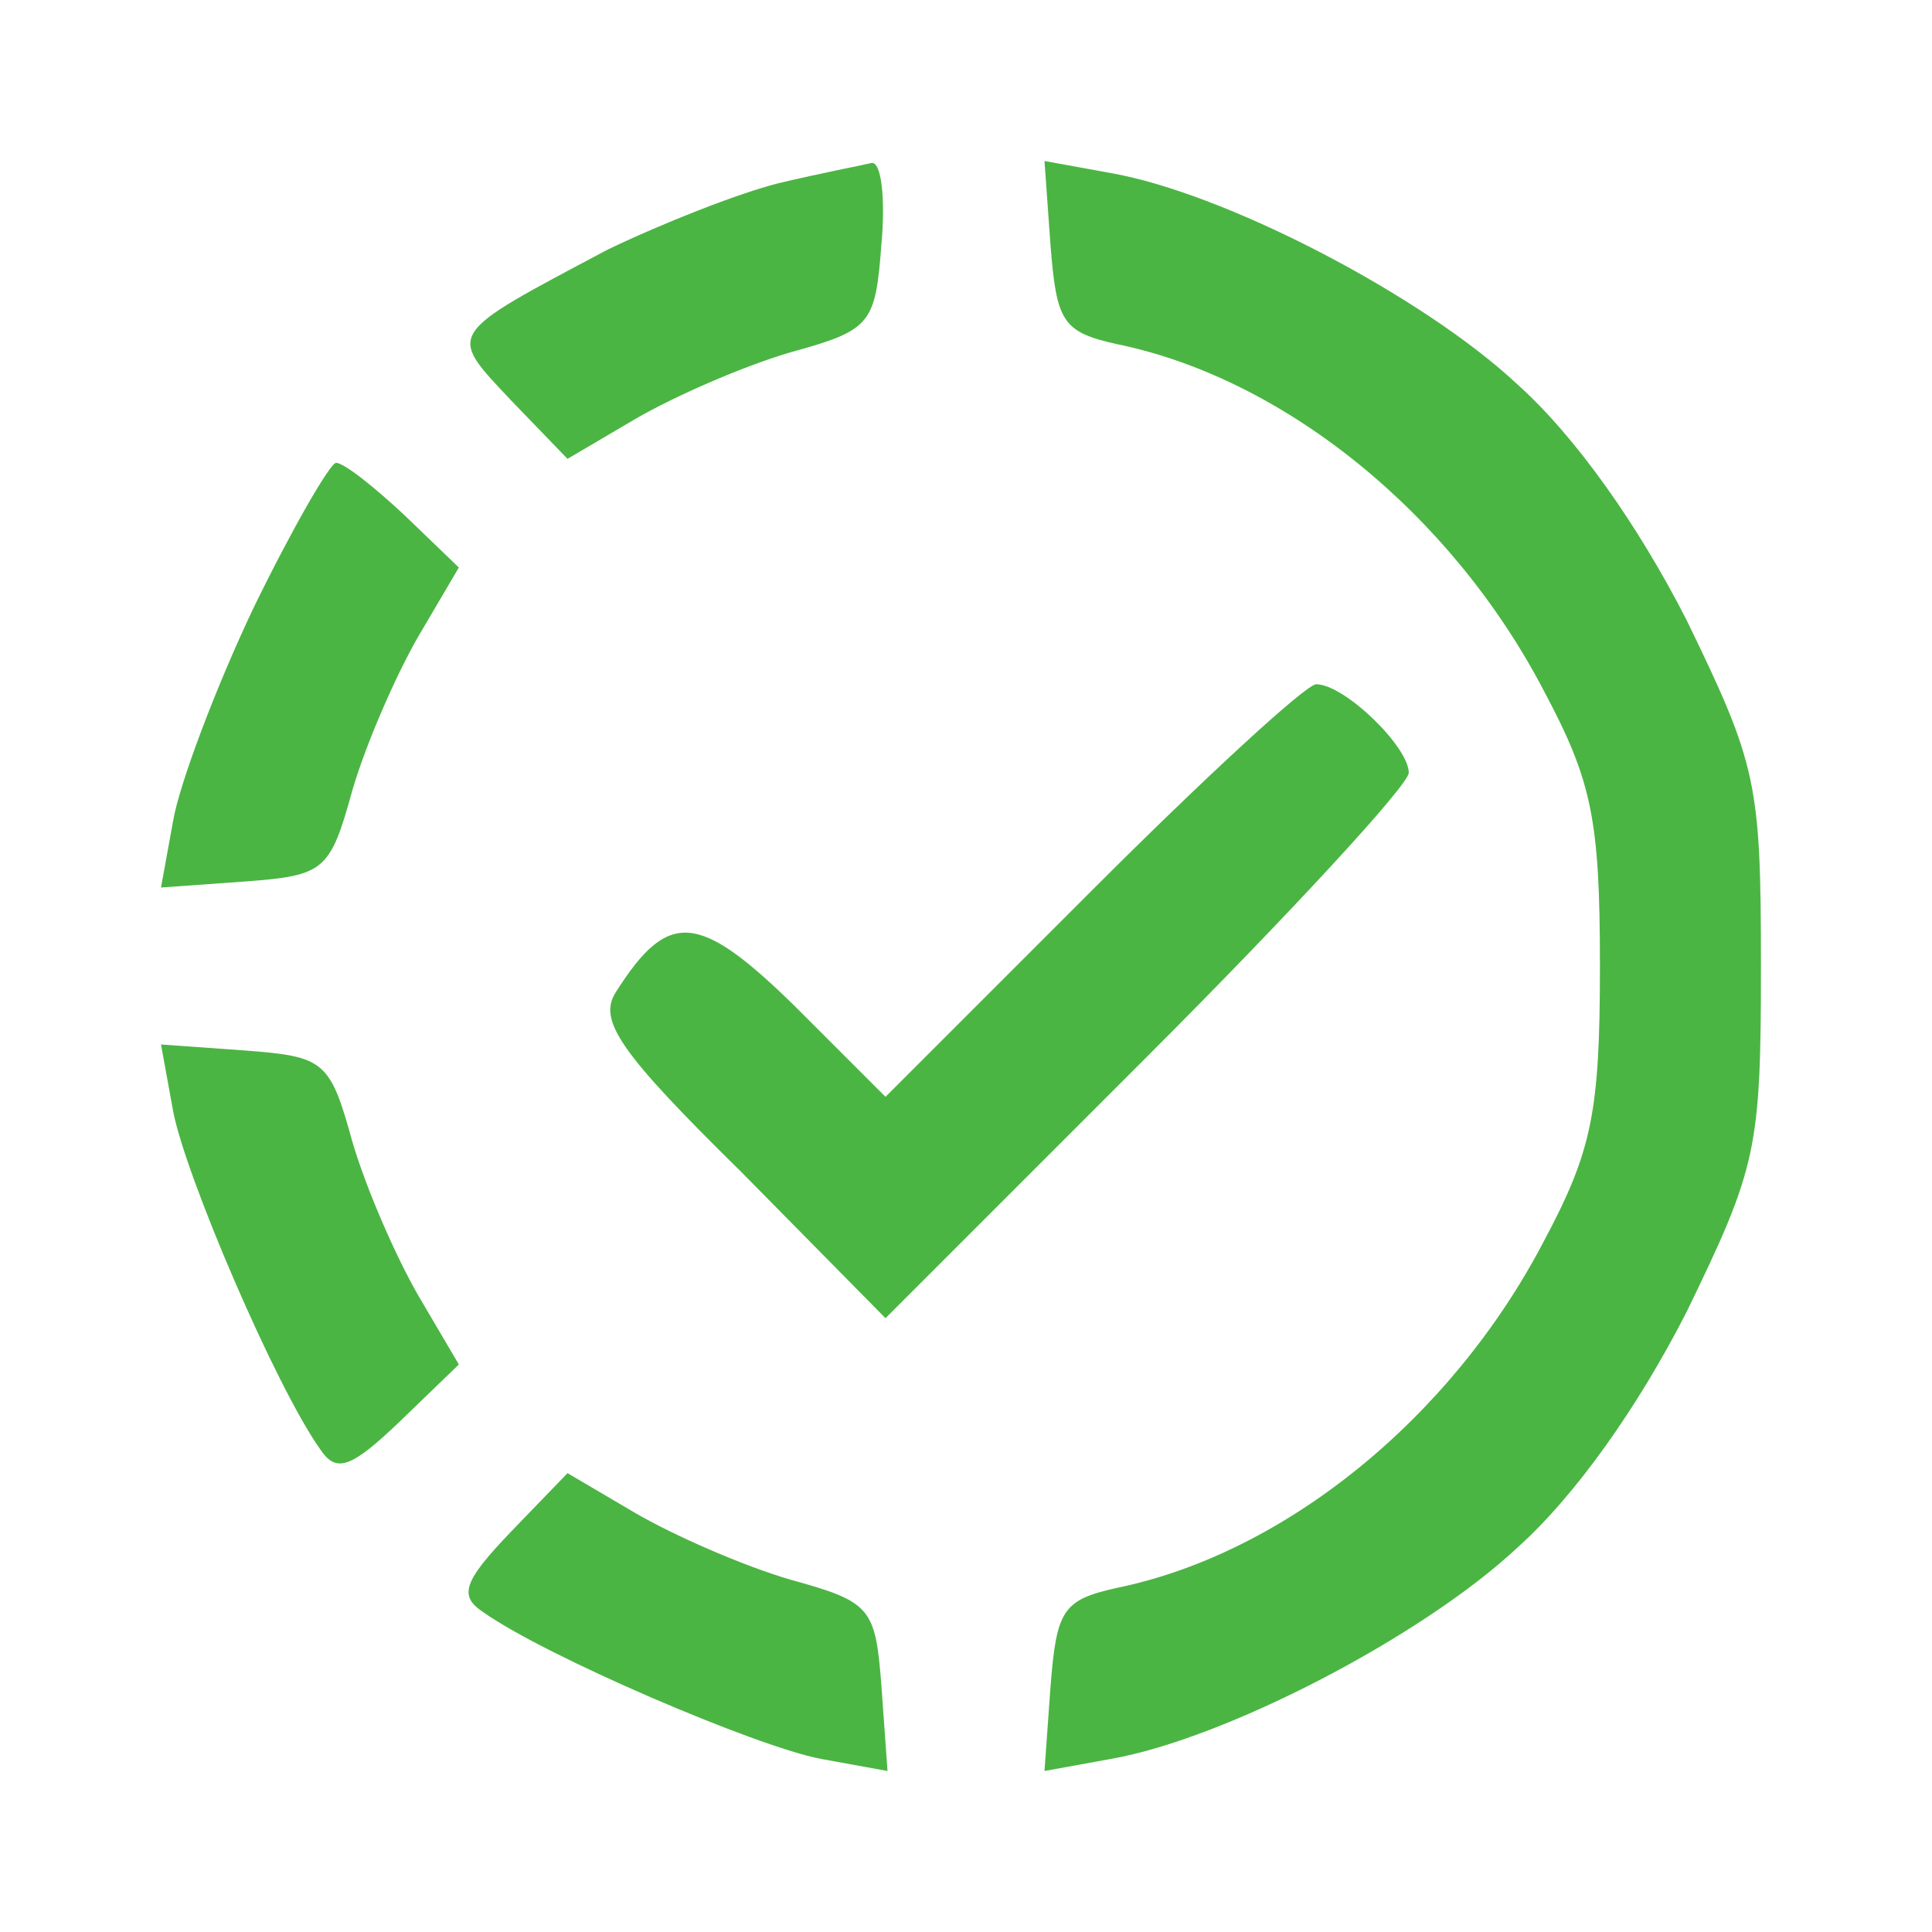 <?xml version="1.0" standalone="no"?>
<!DOCTYPE svg PUBLIC "-//W3C//DTD SVG 20010904//EN"
 "http://www.w3.org/TR/2001/REC-SVG-20010904/DTD/svg10.dtd">
<svg version="1.0" xmlns="http://www.w3.org/2000/svg"
 width="18pt" height="18pt" viewBox="0 0 96 96"
 preserveAspectRatio="xMidYMid meet">

<g transform="translate(0,96) scale(0.1,-0.1)"
fill="#4BB543" stroke="none">
<path d="M387 869 c-20 -5 -58 -20 -85 -33 -81 -43 -80 -41 -48 -75 l28 -29
34 20 c19 11 53 26 77 33 40 11 42 14 45 54 2 22 0 41 -5 40 -4 -1 -25 -5 -46
-10z"/>
<path d="M522 838 c3 -38 6 -43 33 -49 83 -17 166 -84 212 -172 24 -45 28 -64
28 -137 0 -73 -4 -92 -28 -137 -46 -88 -129 -155 -212 -172 -27 -6 -30 -11
-33 -49 l-3 -42 33 6 c57 10 155 61 202 105 29 26 60 70 84 117 35 72 37 81
37 172 0 91 -2 100 -37 172 -24 47 -55 91 -84 117 -47 44 -145 95 -202 105
l-33 6 3 -42z"/>
<path d="M126 658 c-19 -40 -37 -88 -40 -106 l-6 -33 42 3 c39 3 42 5 53 45 7
24 22 58 33 77 l20 34 -27 26 c-15 14 -30 26 -34 26 -3 0 -22 -33 -41 -72z"/>
<path d="M543 518 l-103 -103 -45 45 c-48 47 -63 48 -89 7 -9 -14 2 -30 62
-89 l72 -73 130 130 c71 71 130 135 130 141 0 13 -32 44 -46 44 -5 0 -55 -46
-111 -102z"/>
<path d="M86 408 c6 -32 51 -137 73 -168 8 -12 15 -10 40 14 l29 28 -20 34
c-11 19 -26 53 -33 77 -11 40 -14 42 -53 45 l-42 3 6 -33z"/>
<path d="M254 199 c-24 -25 -26 -32 -14 -40 31 -22 136 -67 168 -73 l33 -6 -3
42 c-3 39 -5 42 -45 53 -24 7 -58 22 -77 33 l-34 20 -28 -29z"/>
</g>
</svg>
